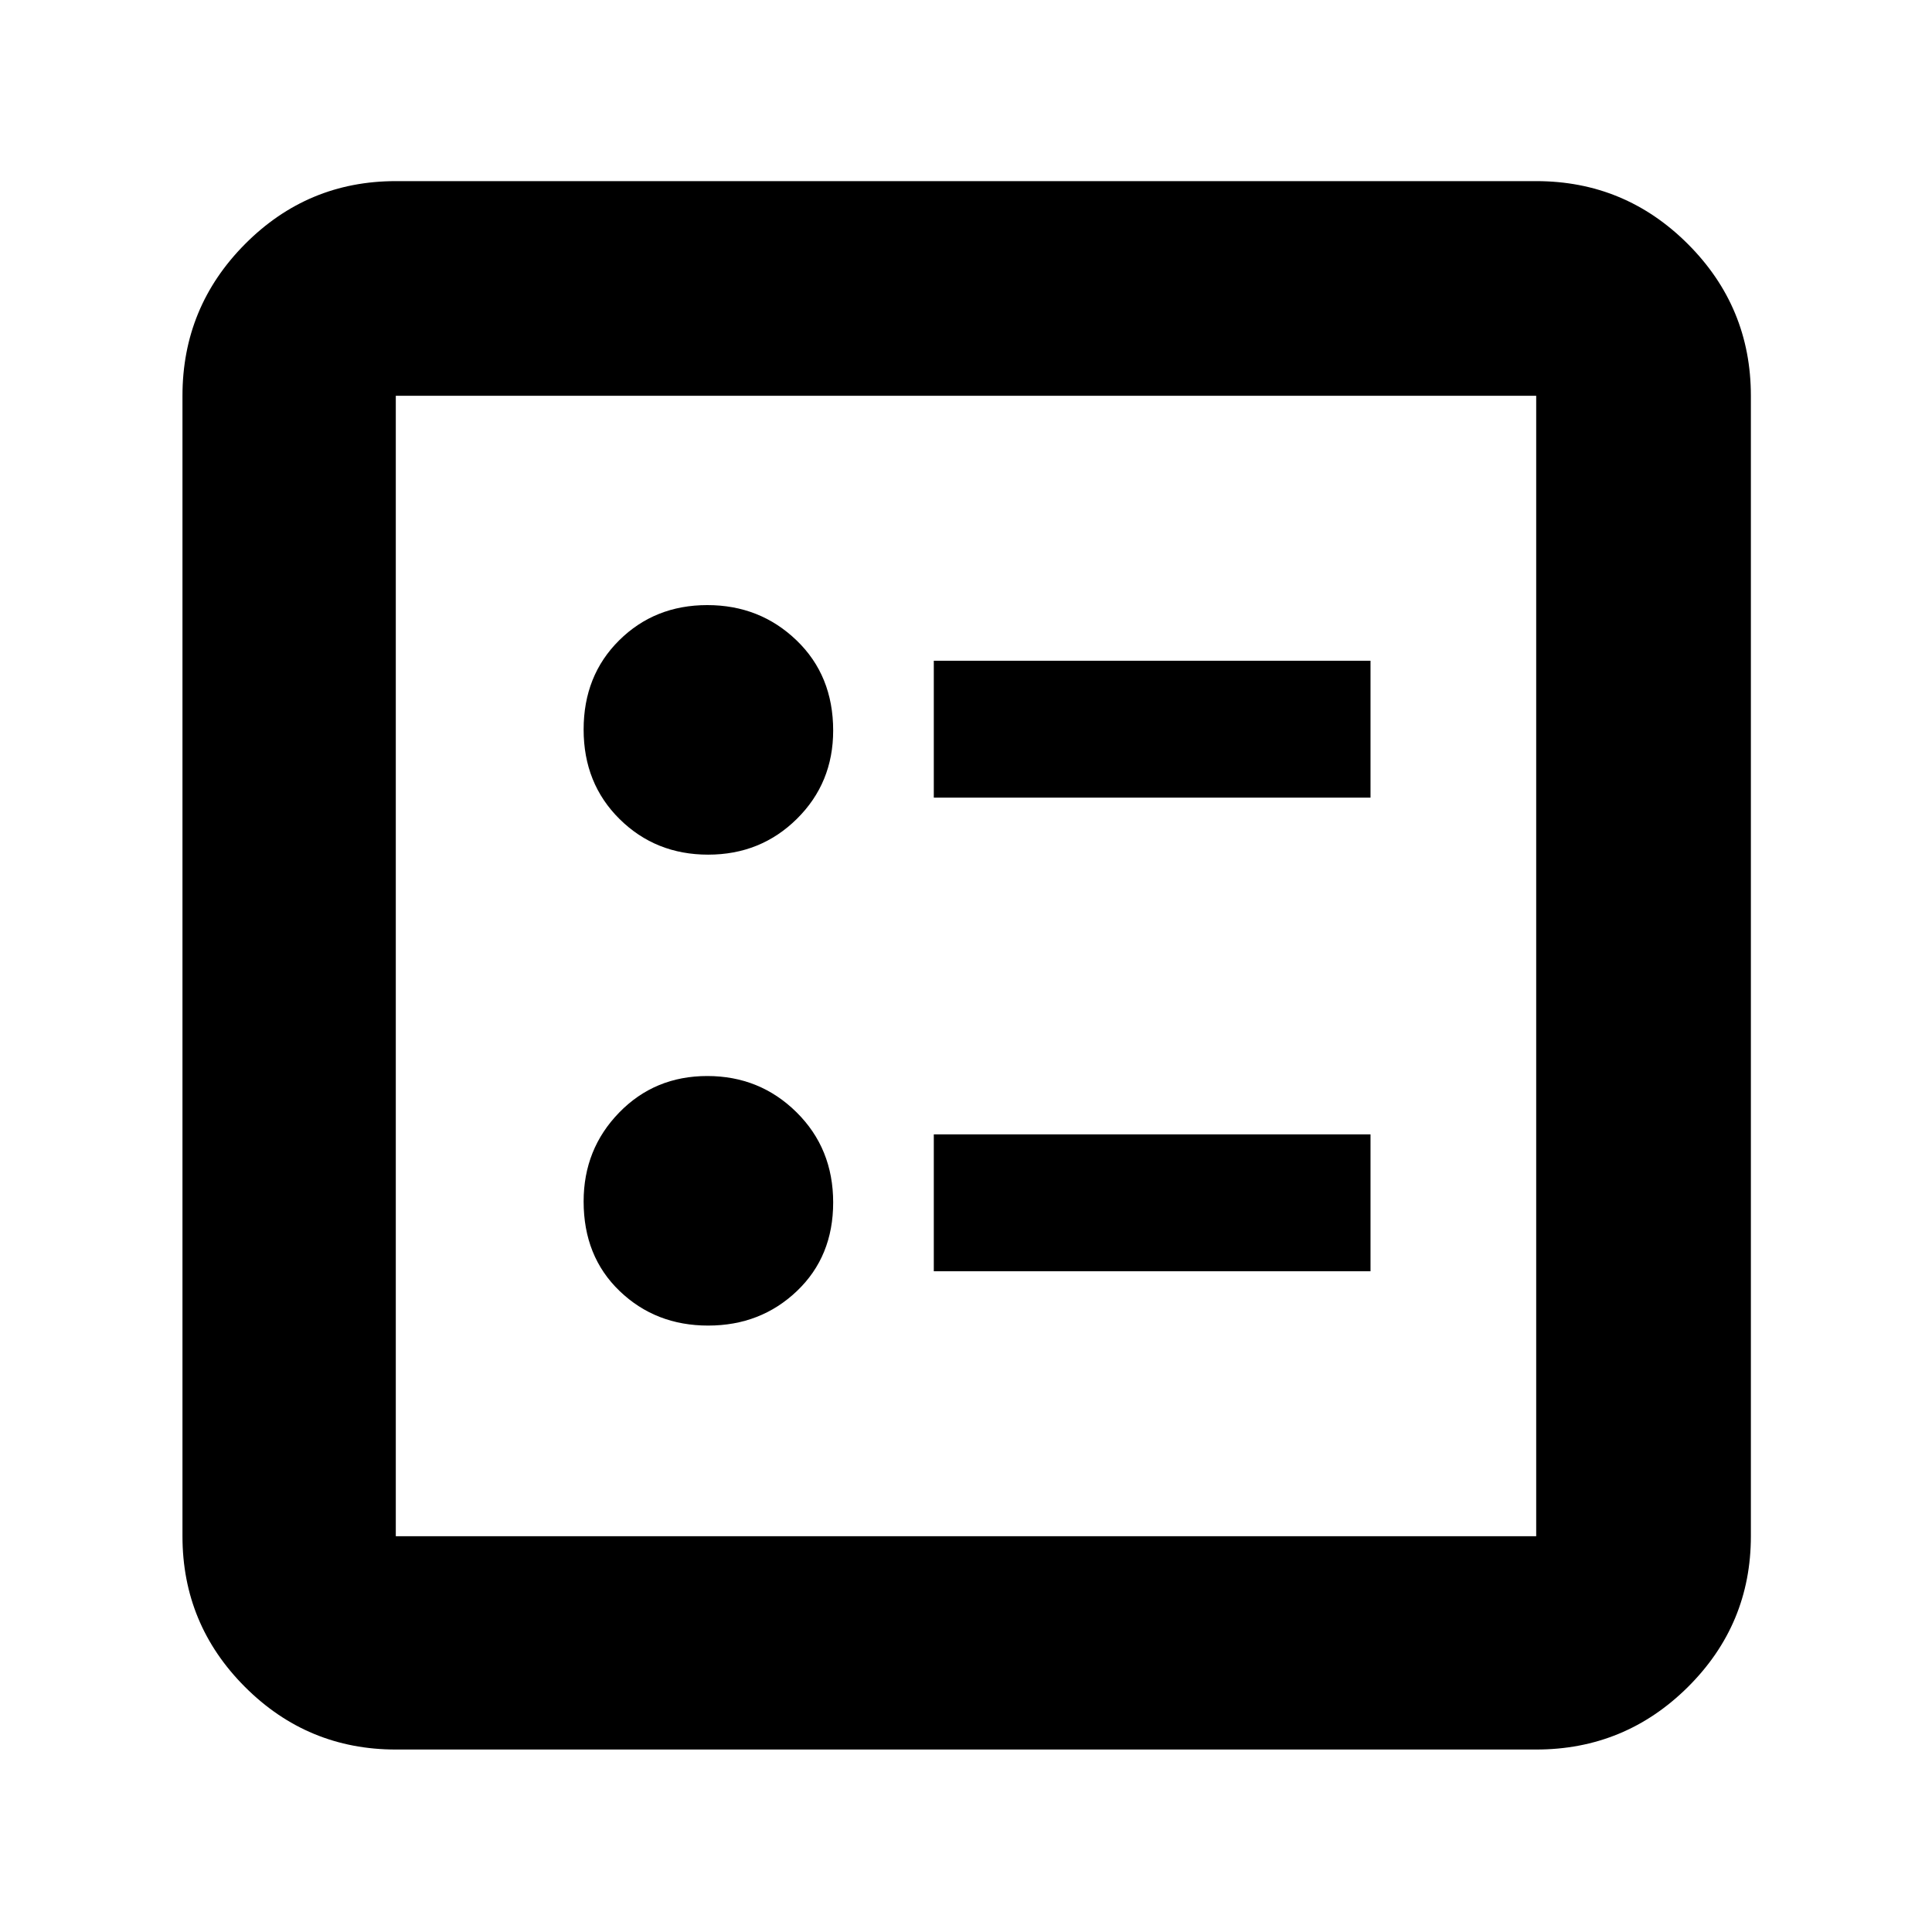 <svg xmlns="http://www.w3.org/2000/svg" height="40" viewBox="0 -960 960 960" width="40"><path d="M464-563.67h217v-68H464v68Zm0 235.34h217v-68H464v68Zm-112.12-207q26.12 0 44.12-17.82 18-17.82 18-43.85 0-27.33-18.22-44.83-18.21-17.5-44.33-17.5-26.11 0-43.78 17.5T290-597.5q0 26.83 17.88 44.5t44 17.67Zm0 234q26.12 0 44.12-17.17 18-17.17 18-44t-18.22-44.83q-18.21-18-44.33-18-26.11 0-43.78 18.15T290-363q0 27.33 17.88 44.5t44 17.17ZM196.67-90.67q-43.83 0-74.92-31.08-31.08-31.09-31.08-74.92v-566.66q0-44.1 31.08-75.39Q152.84-870 196.67-870h566.66q44.1 0 75.39 31.28Q870-807.43 870-763.33v566.66q0 43.83-31.28 74.92-31.29 31.08-75.39 31.08H196.67Zm0-106h566.66v-566.66H196.67v566.66Zm0-566.66v566.66-566.66Z"/></svg>